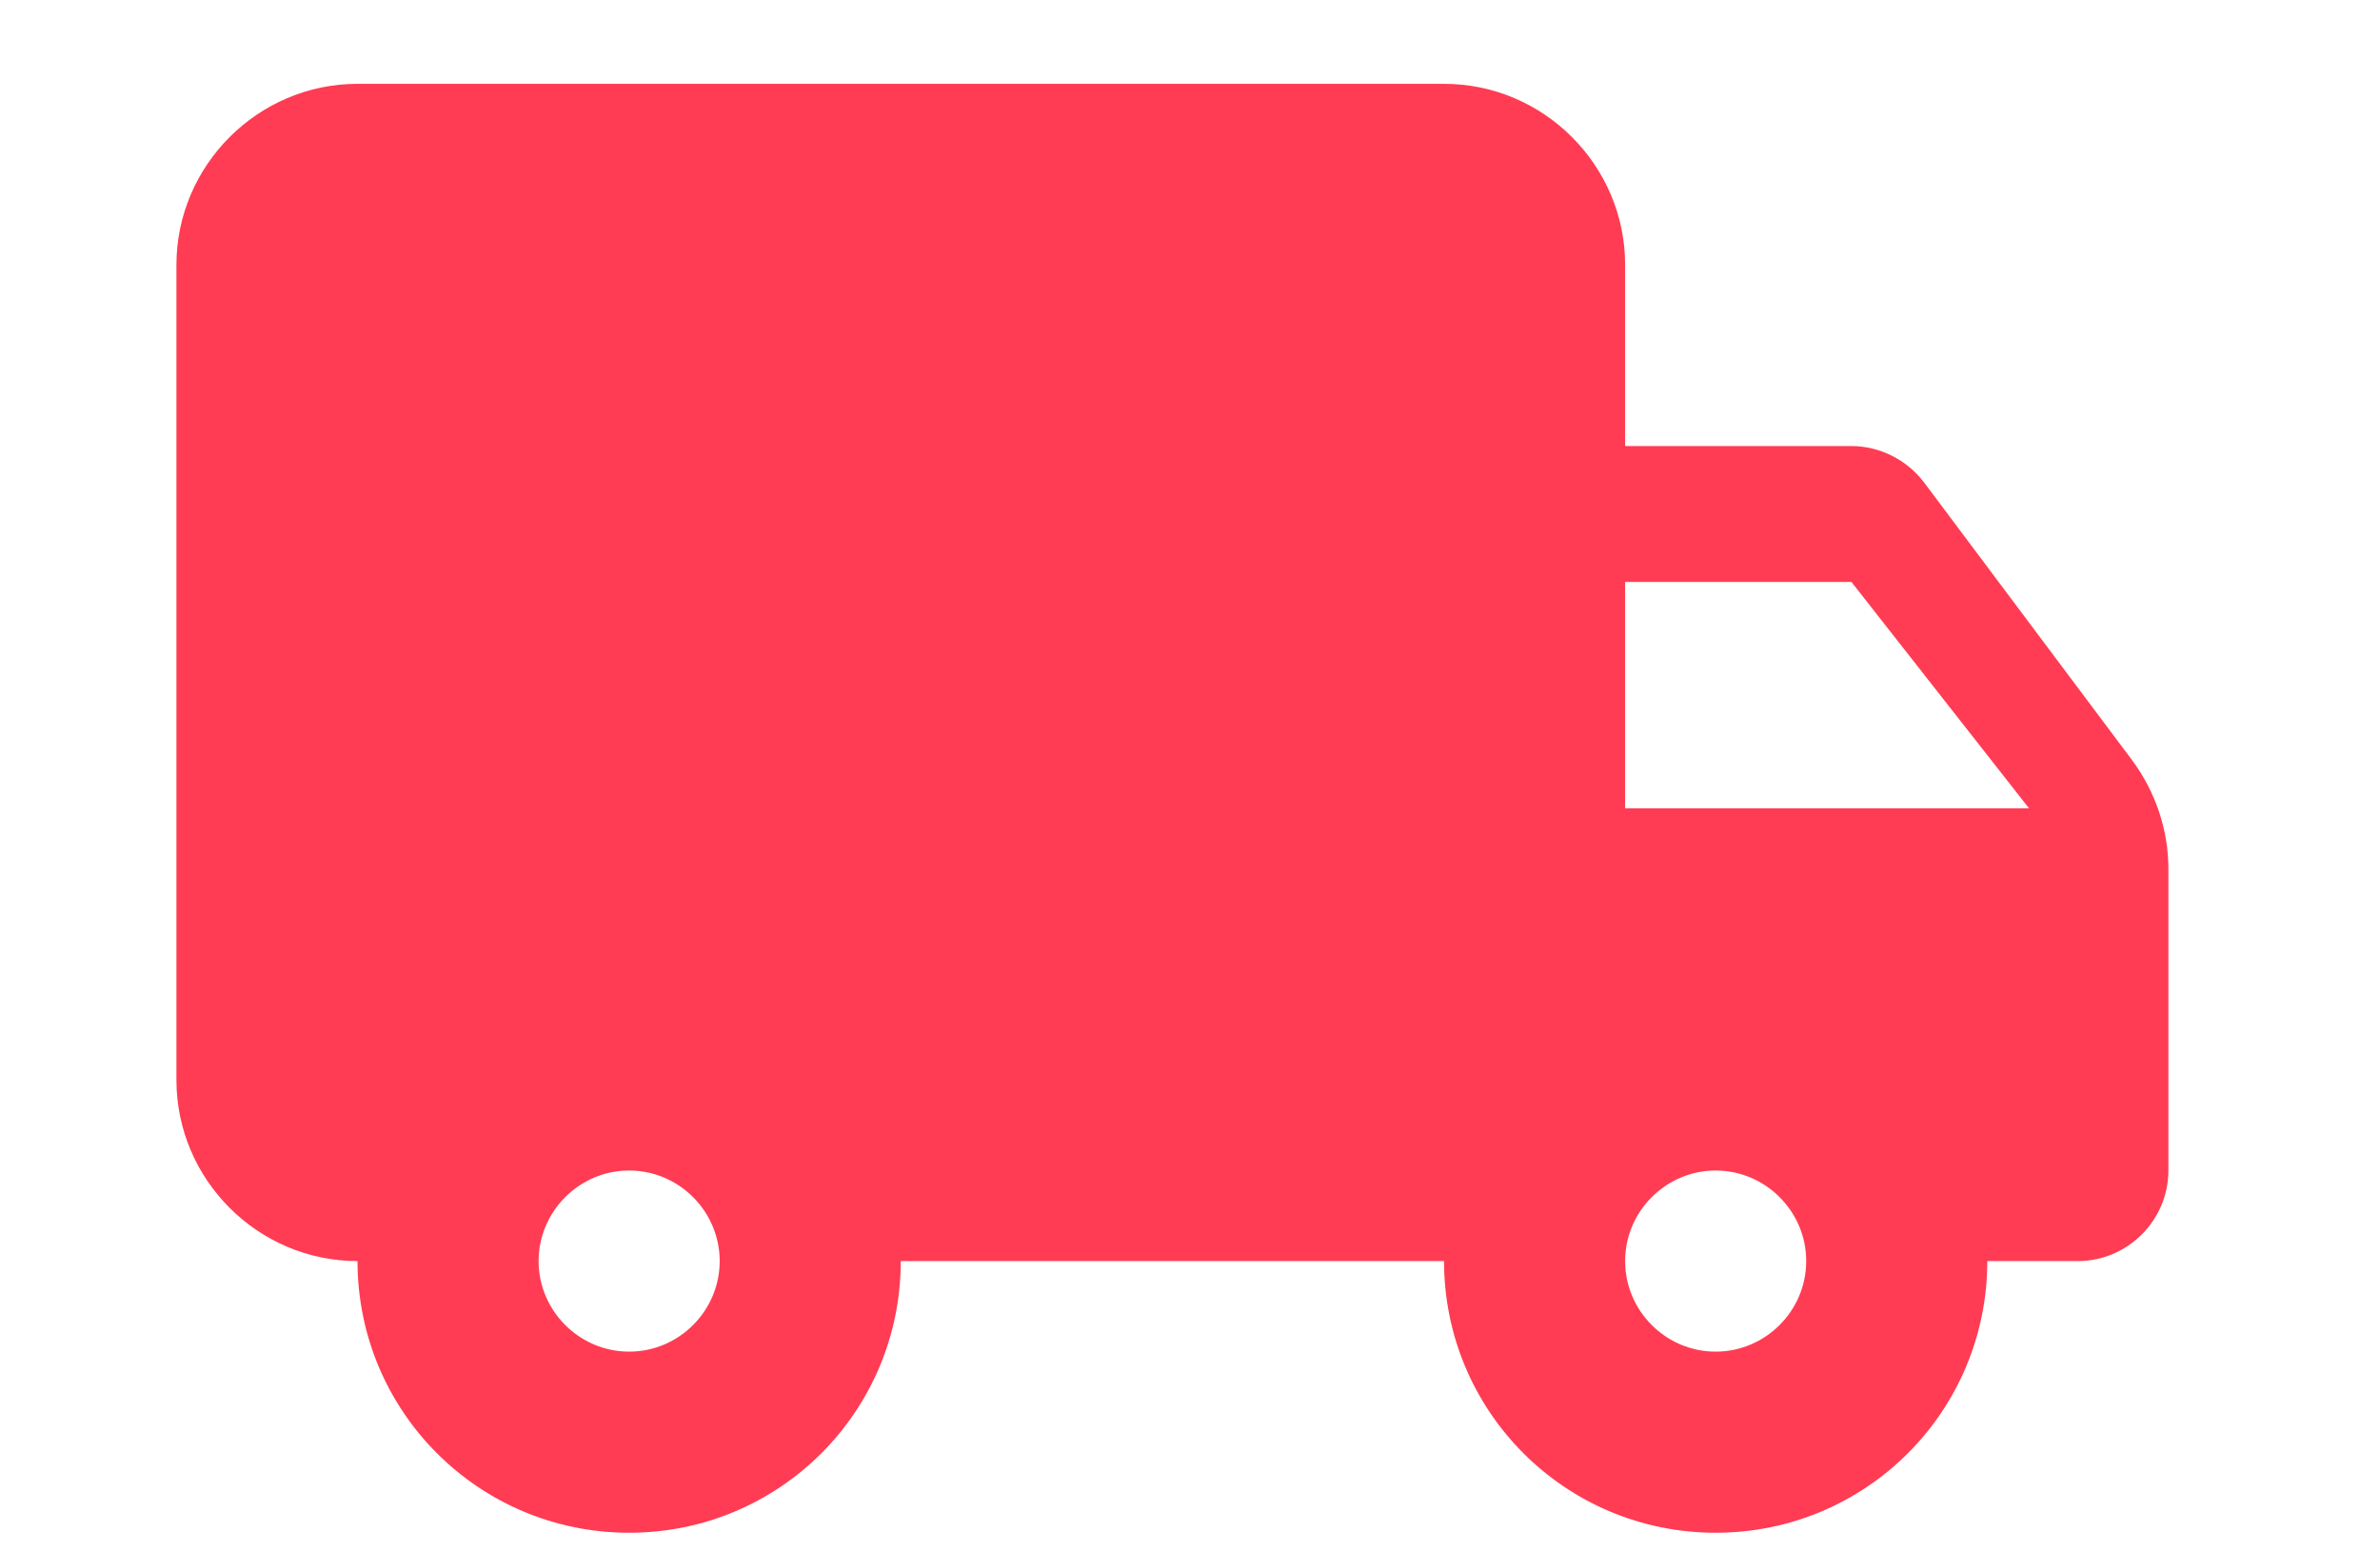 <svg width="23" height="15" viewBox="0 0 23 15" fill="none" xmlns="http://www.w3.org/2000/svg">
<path d="M17.892 4.31H15.705V2.56C15.705 1.598 14.918 0.81 13.955 0.81H3.455C2.493 0.81 1.705 1.598 1.705 2.56V10.435C1.705 11.398 2.493 12.185 3.455 12.185C3.455 13.638 4.628 14.81 6.08 14.81C7.533 14.81 8.705 13.638 8.705 12.185H13.955C13.955 13.638 15.127 14.81 16.58 14.81C18.032 14.81 19.205 13.638 19.205 12.185H20.08C20.561 12.185 20.955 11.791 20.955 11.31V8.396C20.955 8.02 20.832 7.653 20.605 7.346L18.593 4.66C18.426 4.441 18.164 4.31 17.892 4.31ZM6.08 13.06C5.599 13.06 5.205 12.666 5.205 12.185C5.205 11.704 5.599 11.31 6.08 11.31C6.561 11.31 6.955 11.704 6.955 12.185C6.955 12.666 6.561 13.06 6.08 13.06ZM17.892 5.623L19.608 7.81H15.705V5.623H17.892ZM16.58 13.06C16.099 13.06 15.705 12.666 15.705 12.185C15.705 11.704 16.099 11.31 16.58 11.31C17.061 11.31 17.455 11.704 17.455 12.185C17.455 12.666 17.061 13.06 16.58 13.06Z" fill="#FF3C53"/>
</svg>
